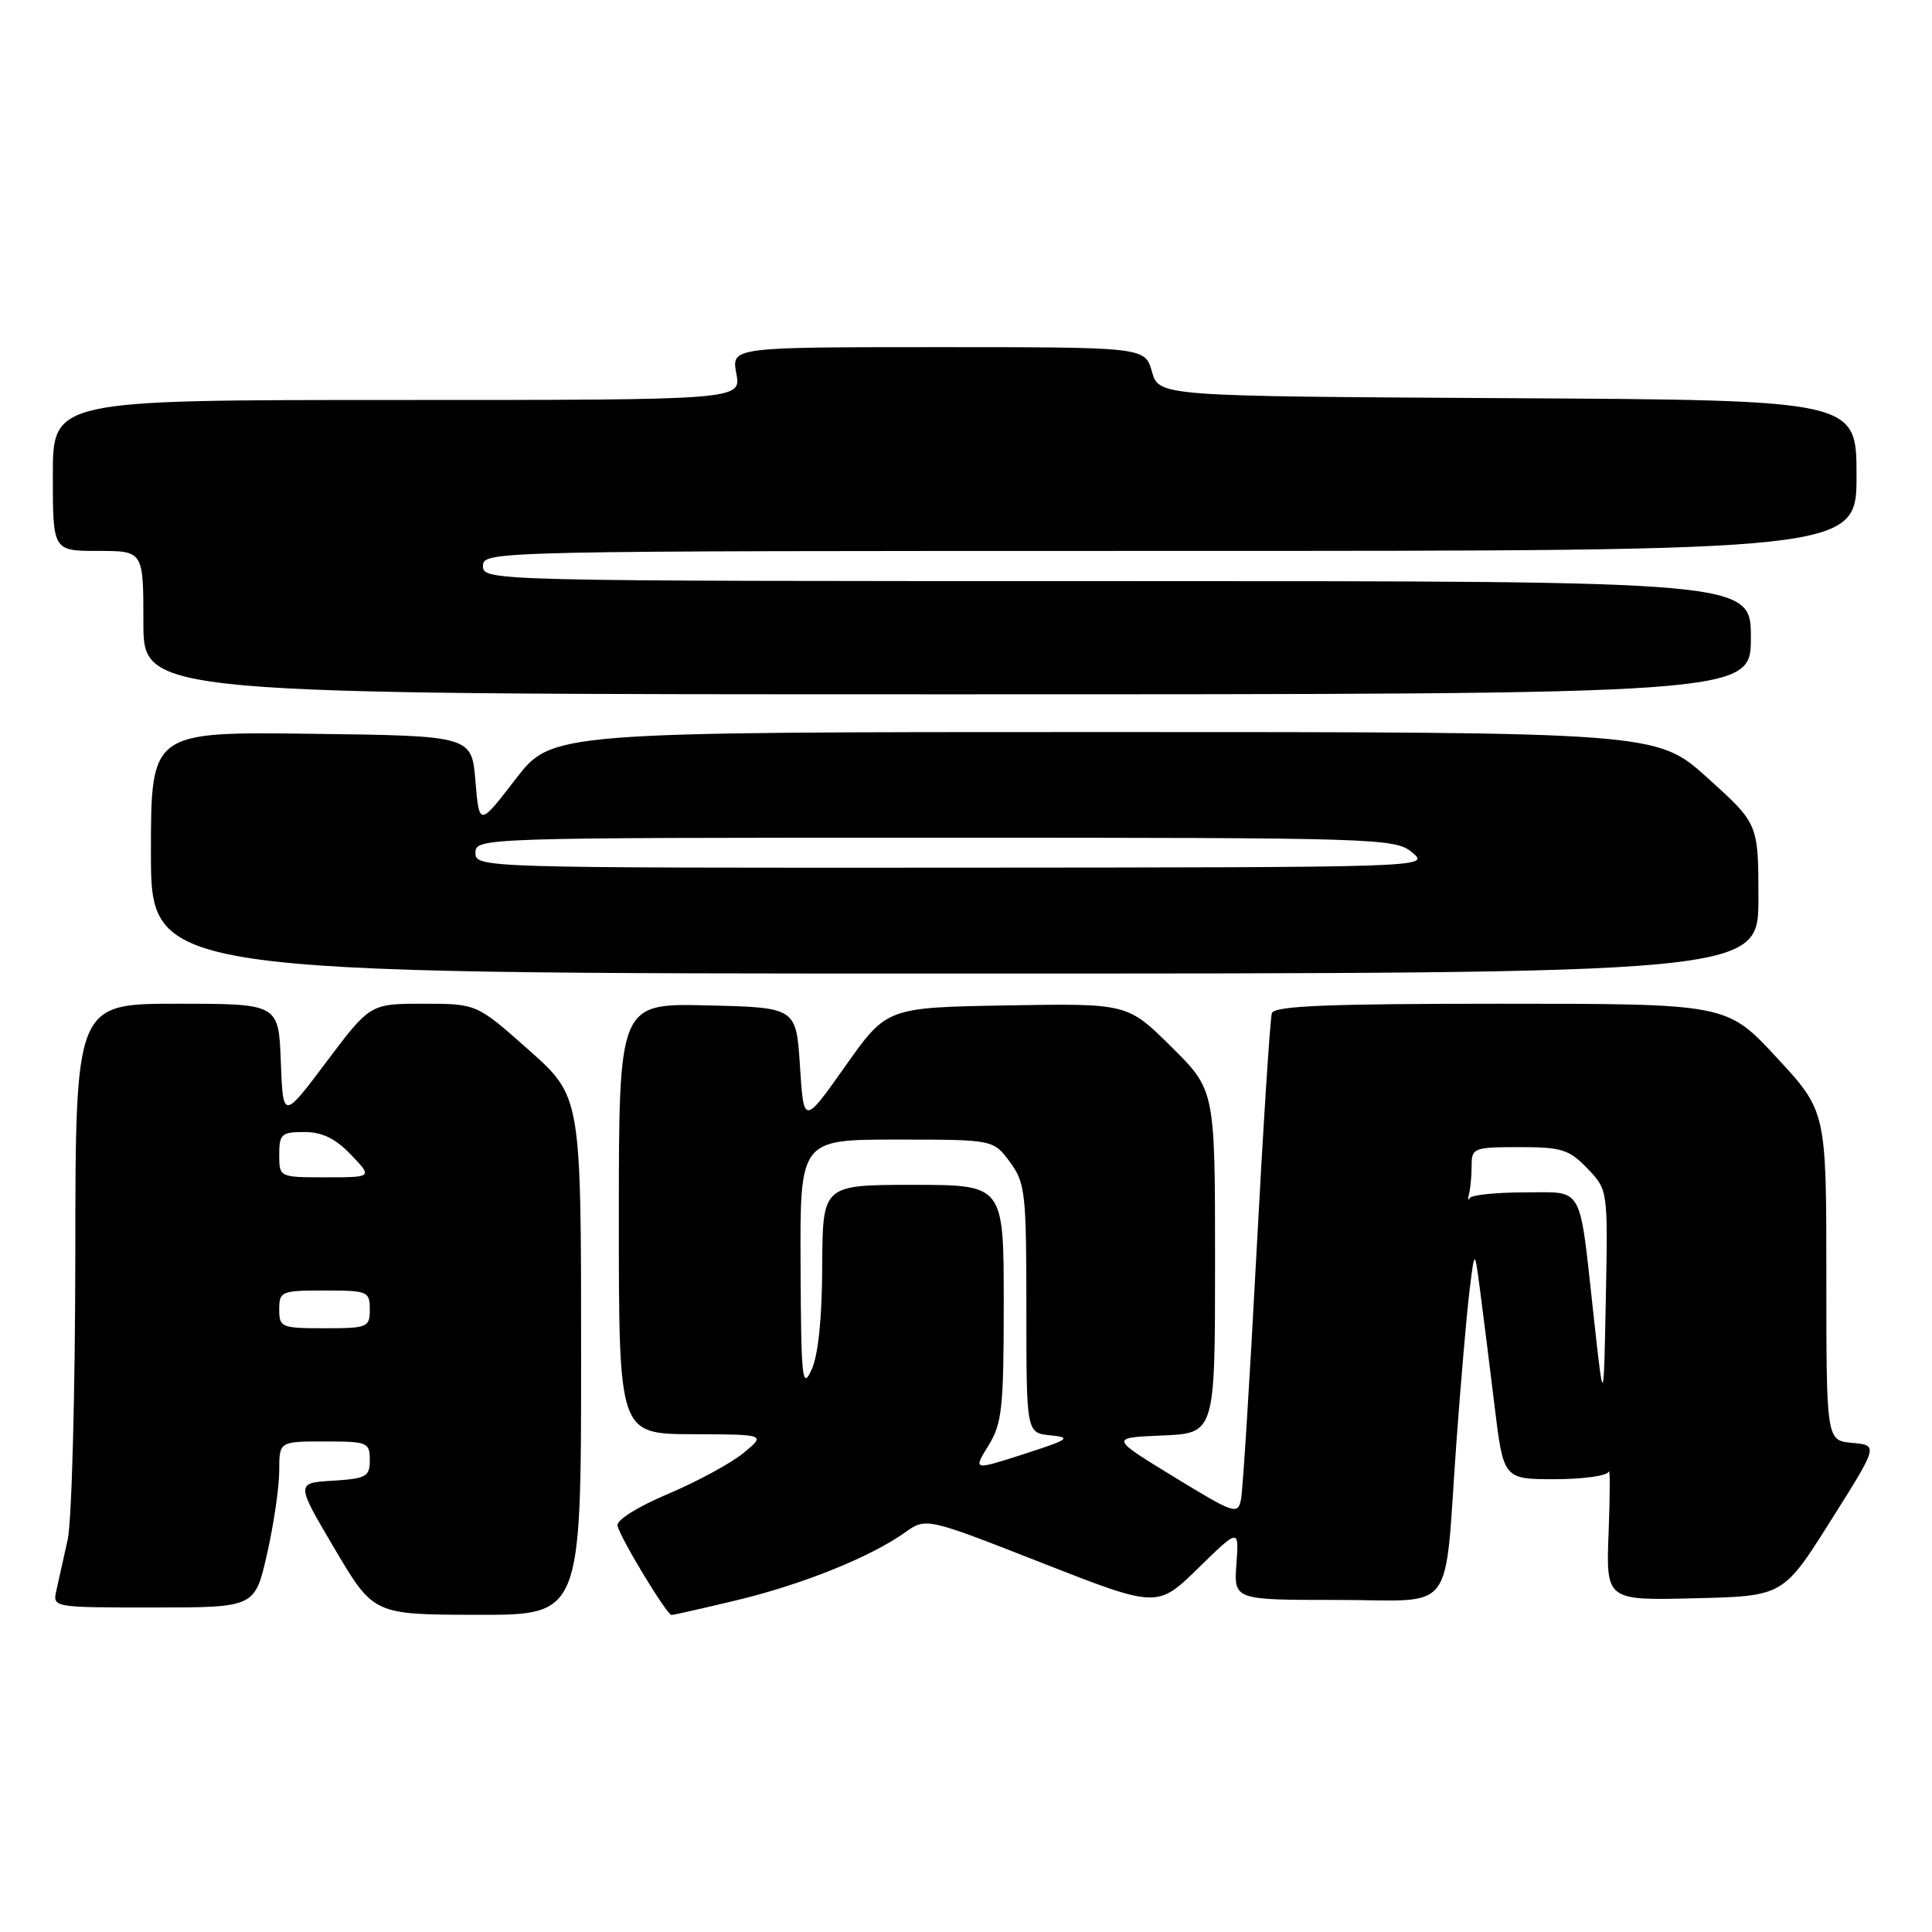 <?xml version="1.0" encoding="UTF-8" standalone="no"?>
<!DOCTYPE svg PUBLIC "-//W3C//DTD SVG 1.1//EN" "http://www.w3.org/Graphics/SVG/1.1/DTD/svg11.dtd" >
<svg xmlns="http://www.w3.org/2000/svg" xmlns:xlink="http://www.w3.org/1999/xlink" version="1.1" viewBox="0 0 256 256">
 <g >
 <path fill="currentColor"
d=" M 77.00 179.65 C 77.00 145.29 77.00 145.29 70.09 139.15 C 63.17 133.00 63.17 133.00 56.11 133.00 C 49.05 133.00 49.05 133.00 43.27 140.68 C 37.50 148.36 37.50 148.36 37.21 140.68 C 36.92 133.00 36.92 133.00 23.46 133.00 C 10.00 133.00 10.00 133.00 9.98 166.25 C 9.96 184.54 9.51 201.53 8.97 204.00 C 8.43 206.47 7.75 209.51 7.47 210.75 C 6.96 213.00 6.98 213.00 20.37 213.00 C 33.78 213.00 33.78 213.00 35.39 205.88 C 36.28 201.96 37.00 197.01 37.00 194.88 C 37.00 191.00 37.00 191.00 43.00 191.00 C 48.70 191.00 49.00 191.12 49.00 193.45 C 49.00 195.67 48.55 195.92 44.09 196.20 C 39.19 196.50 39.19 196.50 44.34 205.22 C 49.50 213.95 49.50 213.95 63.25 213.97 C 77.00 214.00 77.00 214.00 77.00 179.65 Z  M 97.61 212.04 C 106.29 209.96 115.34 206.32 119.90 203.07 C 122.71 201.07 122.71 201.07 138.03 207.08 C 153.35 213.08 153.35 213.08 158.77 207.79 C 164.18 202.50 164.18 202.50 163.83 207.25 C 163.49 212.00 163.49 212.00 177.20 212.00 C 193.17 212.00 191.30 214.49 192.99 191.00 C 193.57 183.03 194.35 174.03 194.72 171.00 C 195.40 165.50 195.40 165.50 196.12 171.00 C 196.52 174.03 197.38 180.89 198.03 186.25 C 199.22 196.00 199.22 196.00 206.03 196.00 C 209.77 196.00 212.98 195.55 213.17 195.00 C 213.35 194.44 213.34 198.06 213.15 203.03 C 212.80 212.07 212.80 212.07 224.54 211.78 C 236.28 211.50 236.28 211.50 242.58 201.50 C 248.89 191.50 248.89 191.50 245.44 191.19 C 242.00 190.88 242.00 190.88 242.00 169.06 C 242.00 147.24 242.00 147.24 235.41 140.12 C 228.81 133.00 228.81 133.00 198.87 133.00 C 175.81 133.00 168.84 133.29 168.53 134.25 C 168.30 134.94 167.38 149.22 166.49 166.00 C 165.60 182.78 164.68 197.48 164.44 198.68 C 164.02 200.75 163.58 200.60 155.53 195.68 C 147.06 190.50 147.06 190.50 154.03 190.21 C 161.00 189.91 161.00 189.91 161.00 167.17 C 161.00 144.44 161.00 144.44 155.19 138.69 C 149.39 132.95 149.39 132.95 133.44 133.22 C 117.50 133.50 117.50 133.50 112.00 141.28 C 106.50 149.06 106.50 149.06 106.00 141.28 C 105.50 133.50 105.50 133.50 93.75 133.22 C 82.00 132.94 82.00 132.94 82.00 161.47 C 82.00 190.00 82.00 190.00 91.75 190.04 C 101.50 190.07 101.50 190.07 98.50 192.54 C 96.85 193.89 92.35 196.33 88.50 197.96 C 84.42 199.69 81.63 201.45 81.82 202.18 C 82.28 203.96 88.37 214.00 88.98 213.99 C 89.27 213.99 93.15 213.11 97.61 212.04 Z  M 233.00 119.08 C 233.00 109.16 233.00 109.16 226.26 103.08 C 219.53 97.00 219.53 97.00 146.32 97.00 C 73.12 97.00 73.12 97.00 68.31 103.25 C 63.50 109.50 63.50 109.50 63.00 103.50 C 62.50 97.50 62.50 97.50 41.25 97.23 C 20.00 96.96 20.00 96.96 20.00 112.98 C 20.00 129.00 20.00 129.00 126.50 129.00 C 233.00 129.00 233.00 129.00 233.00 119.08 Z  M 232.00 84.50 C 232.00 77.00 232.00 77.00 148.00 77.00 C 64.67 77.00 64.00 76.98 64.00 75.00 C 64.00 73.01 64.67 73.00 155.00 73.00 C 246.00 73.00 246.00 73.00 246.00 63.01 C 246.00 53.02 246.00 53.02 199.79 52.76 C 153.57 52.50 153.57 52.50 152.64 49.25 C 151.71 46.00 151.71 46.00 124.31 46.00 C 96.91 46.00 96.91 46.00 97.57 49.50 C 98.22 53.00 98.22 53.00 52.61 53.00 C 7.00 53.00 7.00 53.00 7.00 63.00 C 7.00 73.00 7.00 73.00 13.00 73.00 C 19.00 73.00 19.00 73.00 19.00 82.50 C 19.00 92.00 19.00 92.00 125.50 92.00 C 232.00 92.00 232.00 92.00 232.00 84.50 Z  M 37.00 173.50 C 37.00 171.11 37.27 171.00 43.00 171.00 C 48.73 171.00 49.00 171.11 49.00 173.50 C 49.00 175.89 48.73 176.00 43.00 176.00 C 37.27 176.00 37.00 175.89 37.00 173.50 Z  M 37.00 153.00 C 37.00 150.27 37.30 150.00 40.31 150.00 C 42.69 150.00 44.44 150.85 46.50 153.00 C 49.37 156.00 49.37 156.00 43.19 156.00 C 37.00 156.00 37.00 156.00 37.00 153.00 Z  M 130.97 191.55 C 132.78 188.61 133.00 186.60 133.00 172.63 C 133.00 157.00 133.00 157.00 121.00 157.00 C 109.00 157.00 109.00 157.00 108.95 167.75 C 108.93 174.65 108.42 179.57 107.54 181.50 C 106.30 184.19 106.15 182.78 106.08 167.75 C 106.00 151.00 106.00 151.00 118.81 151.00 C 131.62 151.00 131.62 151.00 133.81 153.96 C 135.85 156.72 136.00 158.02 136.00 173.40 C 136.00 189.87 136.00 189.87 139.20 190.19 C 142.05 190.47 141.66 190.74 135.67 192.67 C 128.94 194.84 128.94 194.84 130.97 191.55 Z  M 211.18 174.50 C 209.21 156.65 209.97 158.00 201.97 158.00 C 198.23 158.00 194.98 158.34 194.75 158.75 C 194.52 159.16 194.48 158.90 194.66 158.17 C 194.85 157.44 195.00 155.75 195.00 154.42 C 195.00 152.12 195.30 152.00 201.31 152.00 C 206.94 152.00 207.92 152.31 210.34 154.83 C 213.06 157.67 213.06 157.67 212.78 172.08 C 212.50 186.50 212.50 186.50 211.18 174.50 Z  M 63.00 113.00 C 63.00 111.02 63.67 111.00 123.89 111.00 C 182.97 111.00 184.85 111.06 187.14 112.97 C 189.49 114.93 189.28 114.93 126.25 114.97 C 63.66 115.00 63.00 114.98 63.00 113.00 Z "/>
</g>
</svg>